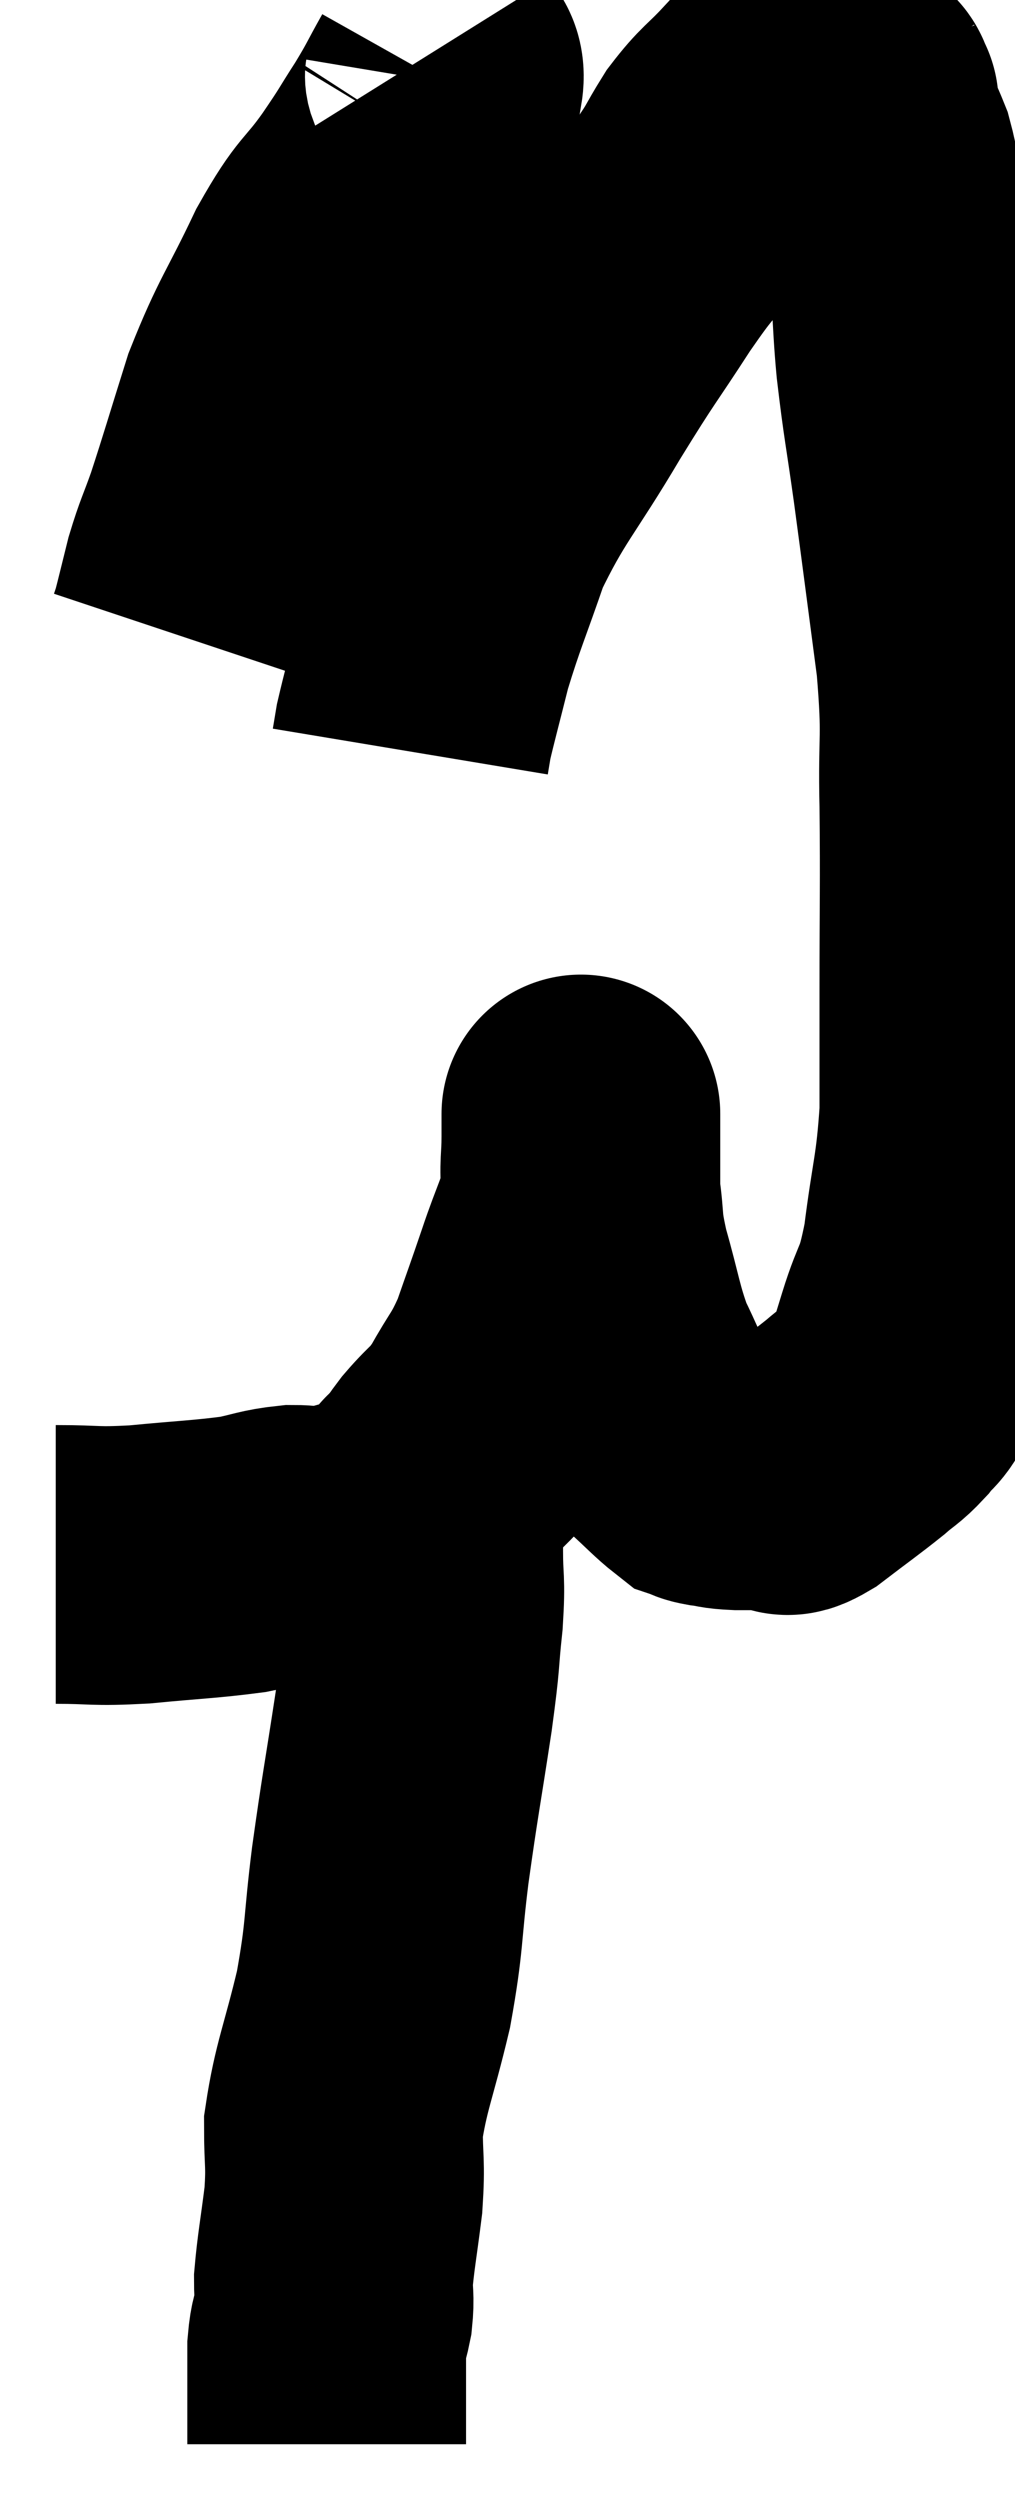 <svg xmlns="http://www.w3.org/2000/svg" viewBox="12.98 1.94 18.207 44.84" width="18.207" height="44.84"><path d="M 13.98 30 C 14.73 30, 14.64 30.045, 15.48 30 C 16.41 29.91, 16.65 29.91, 17.34 29.82 C 17.79 29.73, 17.82 29.685, 18.24 29.64 C 18.63 29.64, 18.54 29.73, 19.02 29.64 C 19.59 29.46, 19.755 29.475, 20.16 29.28 C 20.4 29.07, 20.415 29.13, 20.64 28.86 C 20.85 28.53, 20.775 28.575, 21.06 28.2 C 21.42 27.78, 21.435 27.87, 21.78 27.36 C 22.11 26.76, 22.155 26.805, 22.44 26.16 C 22.68 25.47, 22.68 25.485, 22.92 24.78 C 23.16 24.06, 23.28 23.895, 23.4 23.34 C 23.4 22.95, 23.4 22.905, 23.4 22.56 C 23.4 22.26, 23.4 22.11, 23.4 21.96 C 23.4 21.96, 23.4 21.87, 23.4 21.96 C 23.4 22.14, 23.4 21.975, 23.4 22.32 C 23.4 22.83, 23.355 22.77, 23.4 23.34 C 23.49 23.97, 23.415 23.865, 23.58 24.6 C 23.82 25.44, 23.82 25.62, 24.06 26.28 C 24.3 26.76, 24.33 26.91, 24.54 27.24 C 24.72 27.42, 24.645 27.36, 24.9 27.6 C 25.23 27.9, 25.35 28.035, 25.56 28.2 C 25.65 28.23, 25.575 28.23, 25.74 28.26 C 25.98 28.29, 25.905 28.305, 26.22 28.32 C 26.61 28.32, 26.73 28.32, 27 28.32 C 27.15 28.32, 26.97 28.515, 27.3 28.32 C 27.81 27.93, 27.945 27.84, 28.32 27.54 C 28.56 27.33, 28.59 27.345, 28.8 27.12 C 28.98 26.88, 29.01 26.955, 29.16 26.64 C 29.28 26.25, 29.22 26.445, 29.4 25.86 C 29.64 25.08, 29.685 25.29, 29.88 24.3 C 30.03 23.1, 30.105 23.04, 30.18 21.9 C 30.18 20.82, 30.18 21.12, 30.18 19.74 C 30.18 18.06, 30.195 17.865, 30.18 16.38 C 30.15 15.09, 30.24 15.24, 30.12 13.8 C 29.91 12.21, 29.88 11.955, 29.7 10.62 C 29.55 9.54, 29.52 9.48, 29.4 8.46 C 29.31 7.5, 29.355 7.23, 29.22 6.54 C 29.04 6.12, 28.995 6.15, 28.86 5.7 C 28.77 5.22, 28.785 5.13, 28.68 4.74 C 28.56 4.44, 28.515 4.38, 28.44 4.14 C 28.41 3.96, 28.395 3.87, 28.38 3.78 C 28.38 3.78, 28.41 3.825, 28.38 3.78 C 28.32 3.69, 28.365 3.645, 28.26 3.6 C 28.11 3.6, 28.08 3.6, 27.96 3.6 C 27.87 3.6, 27.87 3.6, 27.78 3.6 C 27.69 3.6, 27.72 3.6, 27.6 3.6 C 27.45 3.6, 27.525 3.555, 27.3 3.6 C 27 3.69, 27.045 3.525, 26.7 3.78 C 26.31 4.2, 26.265 4.17, 25.92 4.62 C 25.62 5.1, 25.71 5.025, 25.32 5.58 C 24.84 6.21, 24.93 6.015, 24.36 6.84 C 23.7 7.86, 23.76 7.71, 23.04 8.88 C 22.26 10.2, 22.05 10.335, 21.48 11.52 C 21.12 12.57, 21.03 12.735, 20.76 13.62 C 20.58 14.34, 20.505 14.61, 20.4 15.06 C 20.37 15.24, 20.355 15.33, 20.34 15.42 L 20.34 15.42" fill="none" stroke="black" stroke-width="5"></path><path d="M 20.64 2.94 C 20.79 3.18, 21 3.06, 20.94 3.42 C 20.67 3.9, 20.7 3.885, 20.4 4.38 C 20.07 4.89, 20.16 4.785, 19.74 5.4 C 19.23 6.12, 19.245 5.91, 18.72 6.84 C 18.18 7.98, 18.075 8.025, 17.64 9.12 C 17.31 10.17, 17.235 10.44, 16.98 11.22 C 16.8 11.73, 16.77 11.745, 16.62 12.24 C 16.5 12.72, 16.455 12.915, 16.38 13.2 L 16.32 13.38" fill="none" stroke="black" stroke-width="5"></path><path d="M 20.7 28.8 C 20.64 28.83, 20.61 28.62, 20.58 28.86 C 20.58 29.31, 20.58 29.235, 20.58 29.76 C 20.58 30.36, 20.625 30.24, 20.58 30.96 C 20.49 31.8, 20.55 31.53, 20.4 32.64 C 20.19 34.02, 20.16 34.11, 19.98 35.4 C 19.83 36.6, 19.89 36.63, 19.68 37.8 C 19.41 38.94, 19.275 39.18, 19.14 40.08 C 19.14 40.74, 19.185 40.71, 19.14 41.4 C 19.05 42.12, 19.005 42.33, 18.96 42.84 C 18.96 43.14, 18.99 43.14, 18.96 43.44 C 18.9 43.74, 18.87 43.695, 18.84 44.04 C 18.84 44.43, 18.84 44.55, 18.84 44.82 C 18.84 44.97, 18.84 44.925, 18.84 45.12 C 18.84 45.36, 18.84 45.435, 18.84 45.6 C 18.84 45.69, 18.84 45.735, 18.84 45.78 L 18.84 45.78" fill="none" stroke="black" stroke-width="5"></path></svg>